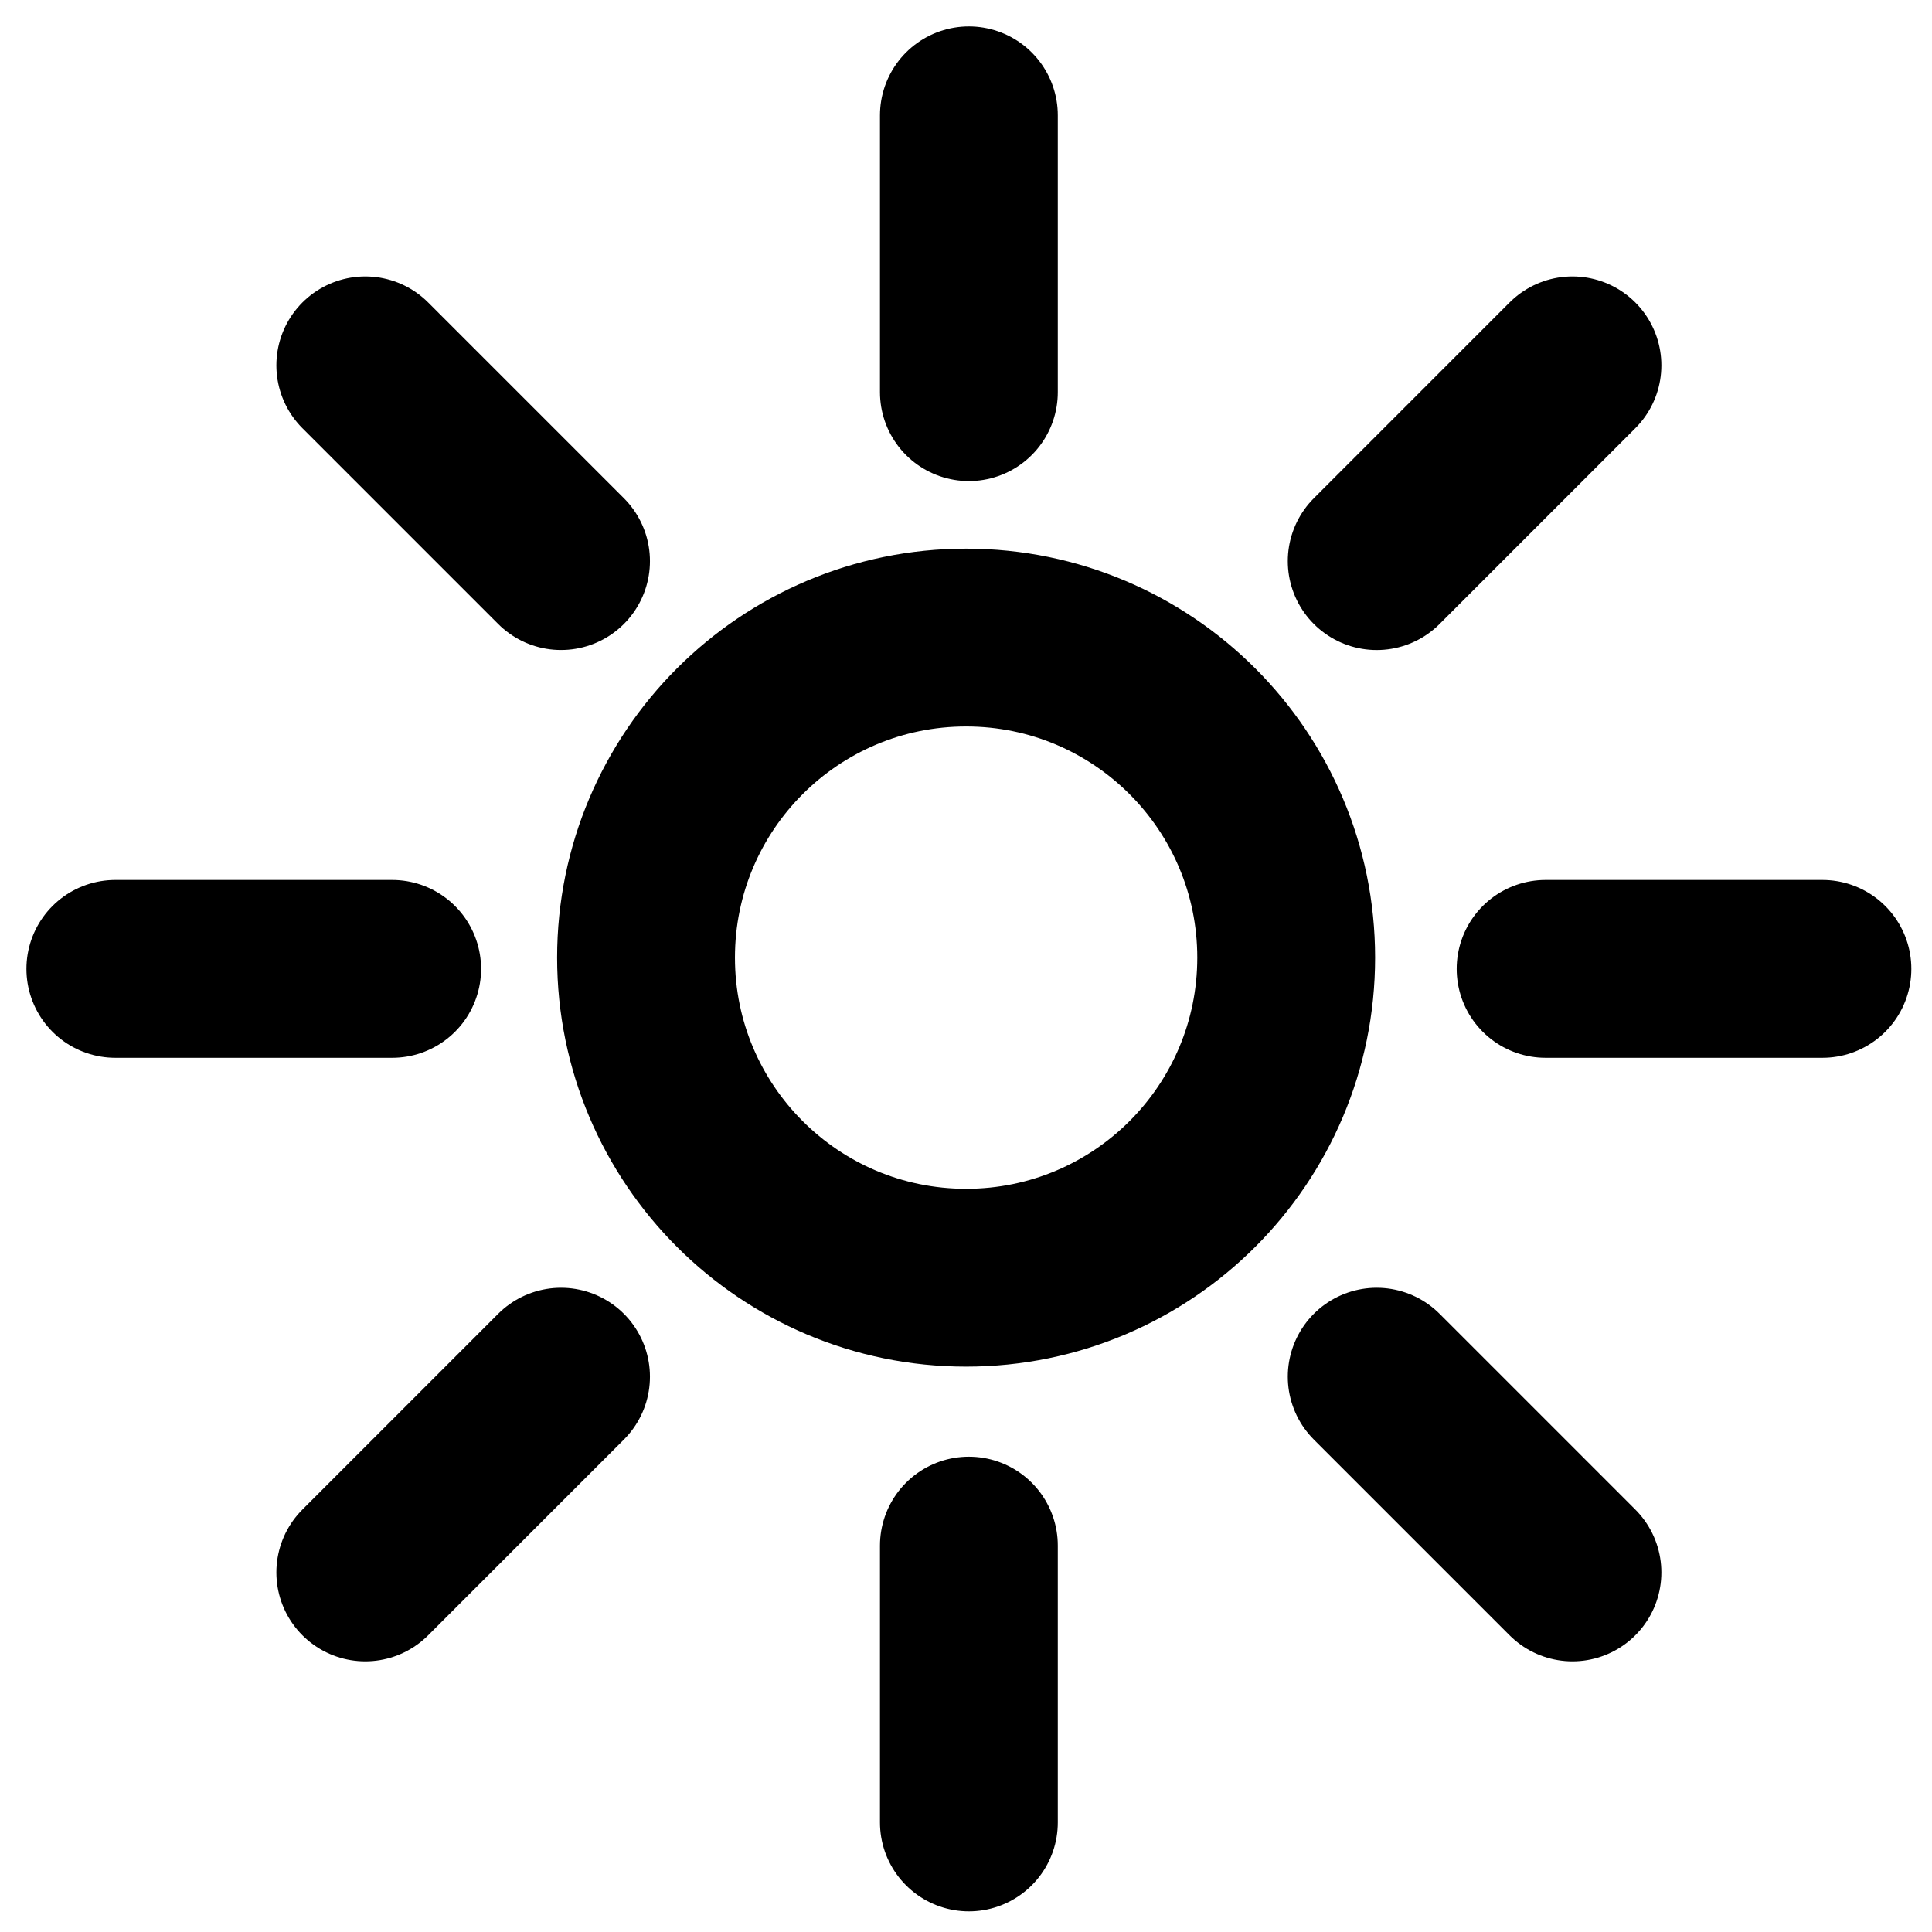 <svg width="67" height="67" viewBox="0 0 67 67" fill="none" xmlns="http://www.w3.org/2000/svg">
<path d="M33.6 13.6V4M33.6 63.2V53.6M53.6 33.6H63.2M4 33.6H13.6M47.743 19.459L54.531 12.67M12.668 54.53L19.456 47.742M47.743 47.742L54.531 54.53M12.668 12.67L19.456 19.458M44.604 33.21C44.604 39.34 39.634 44.31 33.504 44.31C27.373 44.31 22.404 39.34 22.404 33.21C22.404 27.079 27.373 22.11 33.504 22.11C39.634 22.11 44.604 27.079 44.604 33.21Z" stroke="black" stroke-width="6.167" stroke-linecap="round" stroke-linejoin="round"/>
</svg>
